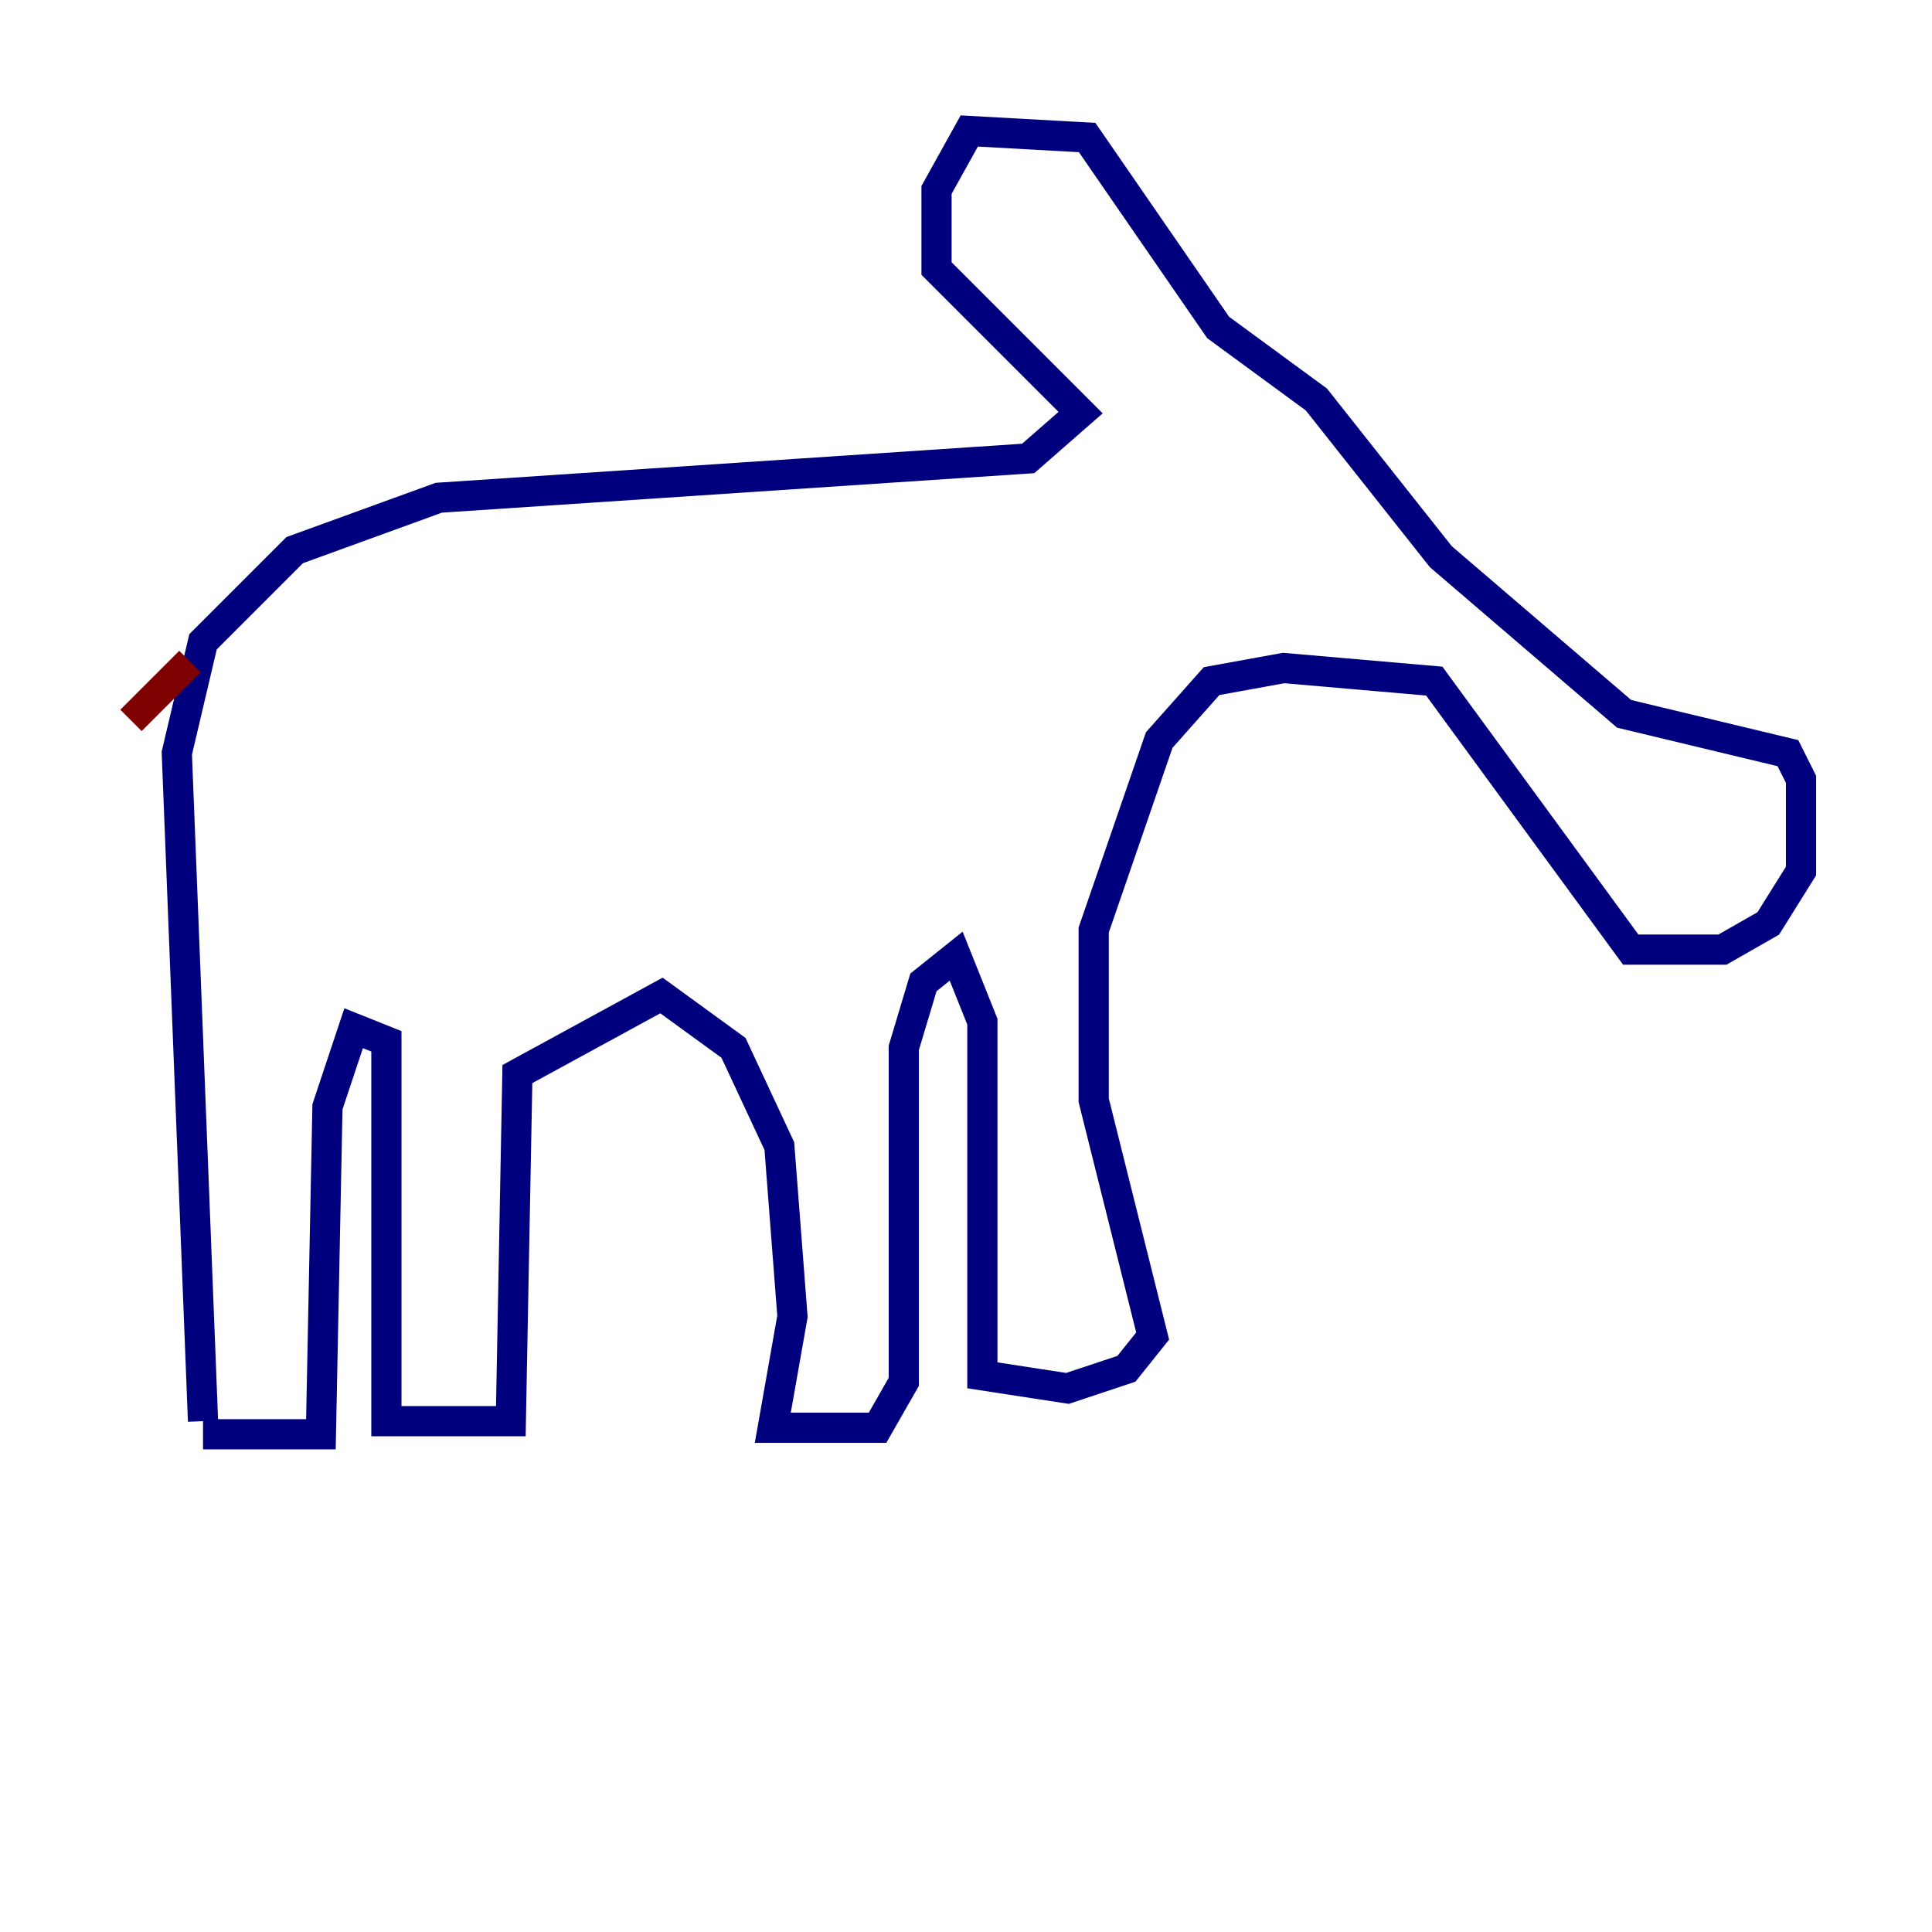 <?xml version="1.0" encoding="utf-8" ?>
<svg baseProfile="tiny" height="128" version="1.2" viewBox="0,0,128,128" width="128" xmlns="http://www.w3.org/2000/svg" xmlns:ev="http://www.w3.org/2001/xml-events" xmlns:xlink="http://www.w3.org/1999/xlink"><defs /><polyline fill="none" points="13.451,95.024 21.261,95.024 21.695,73.329 23.43,68.122 25.6,68.99 25.6,94.156 33.844,94.156 34.278,71.159 43.824,65.953 48.597,69.424 51.634,75.932 52.502,87.214 51.2,94.59 58.142,94.59 59.878,91.552 59.878,69.424 61.18,65.085 63.349,63.349 65.085,67.688 65.085,91.119 70.725,91.986 74.63,90.685 76.366,88.515 72.461,72.895 72.461,61.614 76.8,49.031 80.271,45.125 85.044,44.258 95.024,45.125 108.041,62.915 114.115,62.915 117.153,61.18 119.322,57.709 119.322,51.634 118.454,49.898 107.607,47.295 95.458,36.881 87.214,26.468 80.705,21.695 72.027,9.112 64.217,8.678 62.047,12.583 62.047,17.79 71.593,27.336 68.122,30.373 29.071,32.976 19.525,36.447 13.451,42.522 11.715,49.898 13.451,94.156" stroke="#00007f" stroke-width="2" /><polyline fill="none" points="12.583,43.824 8.678,47.729" stroke="#7f0000" stroke-width="2" /></svg>